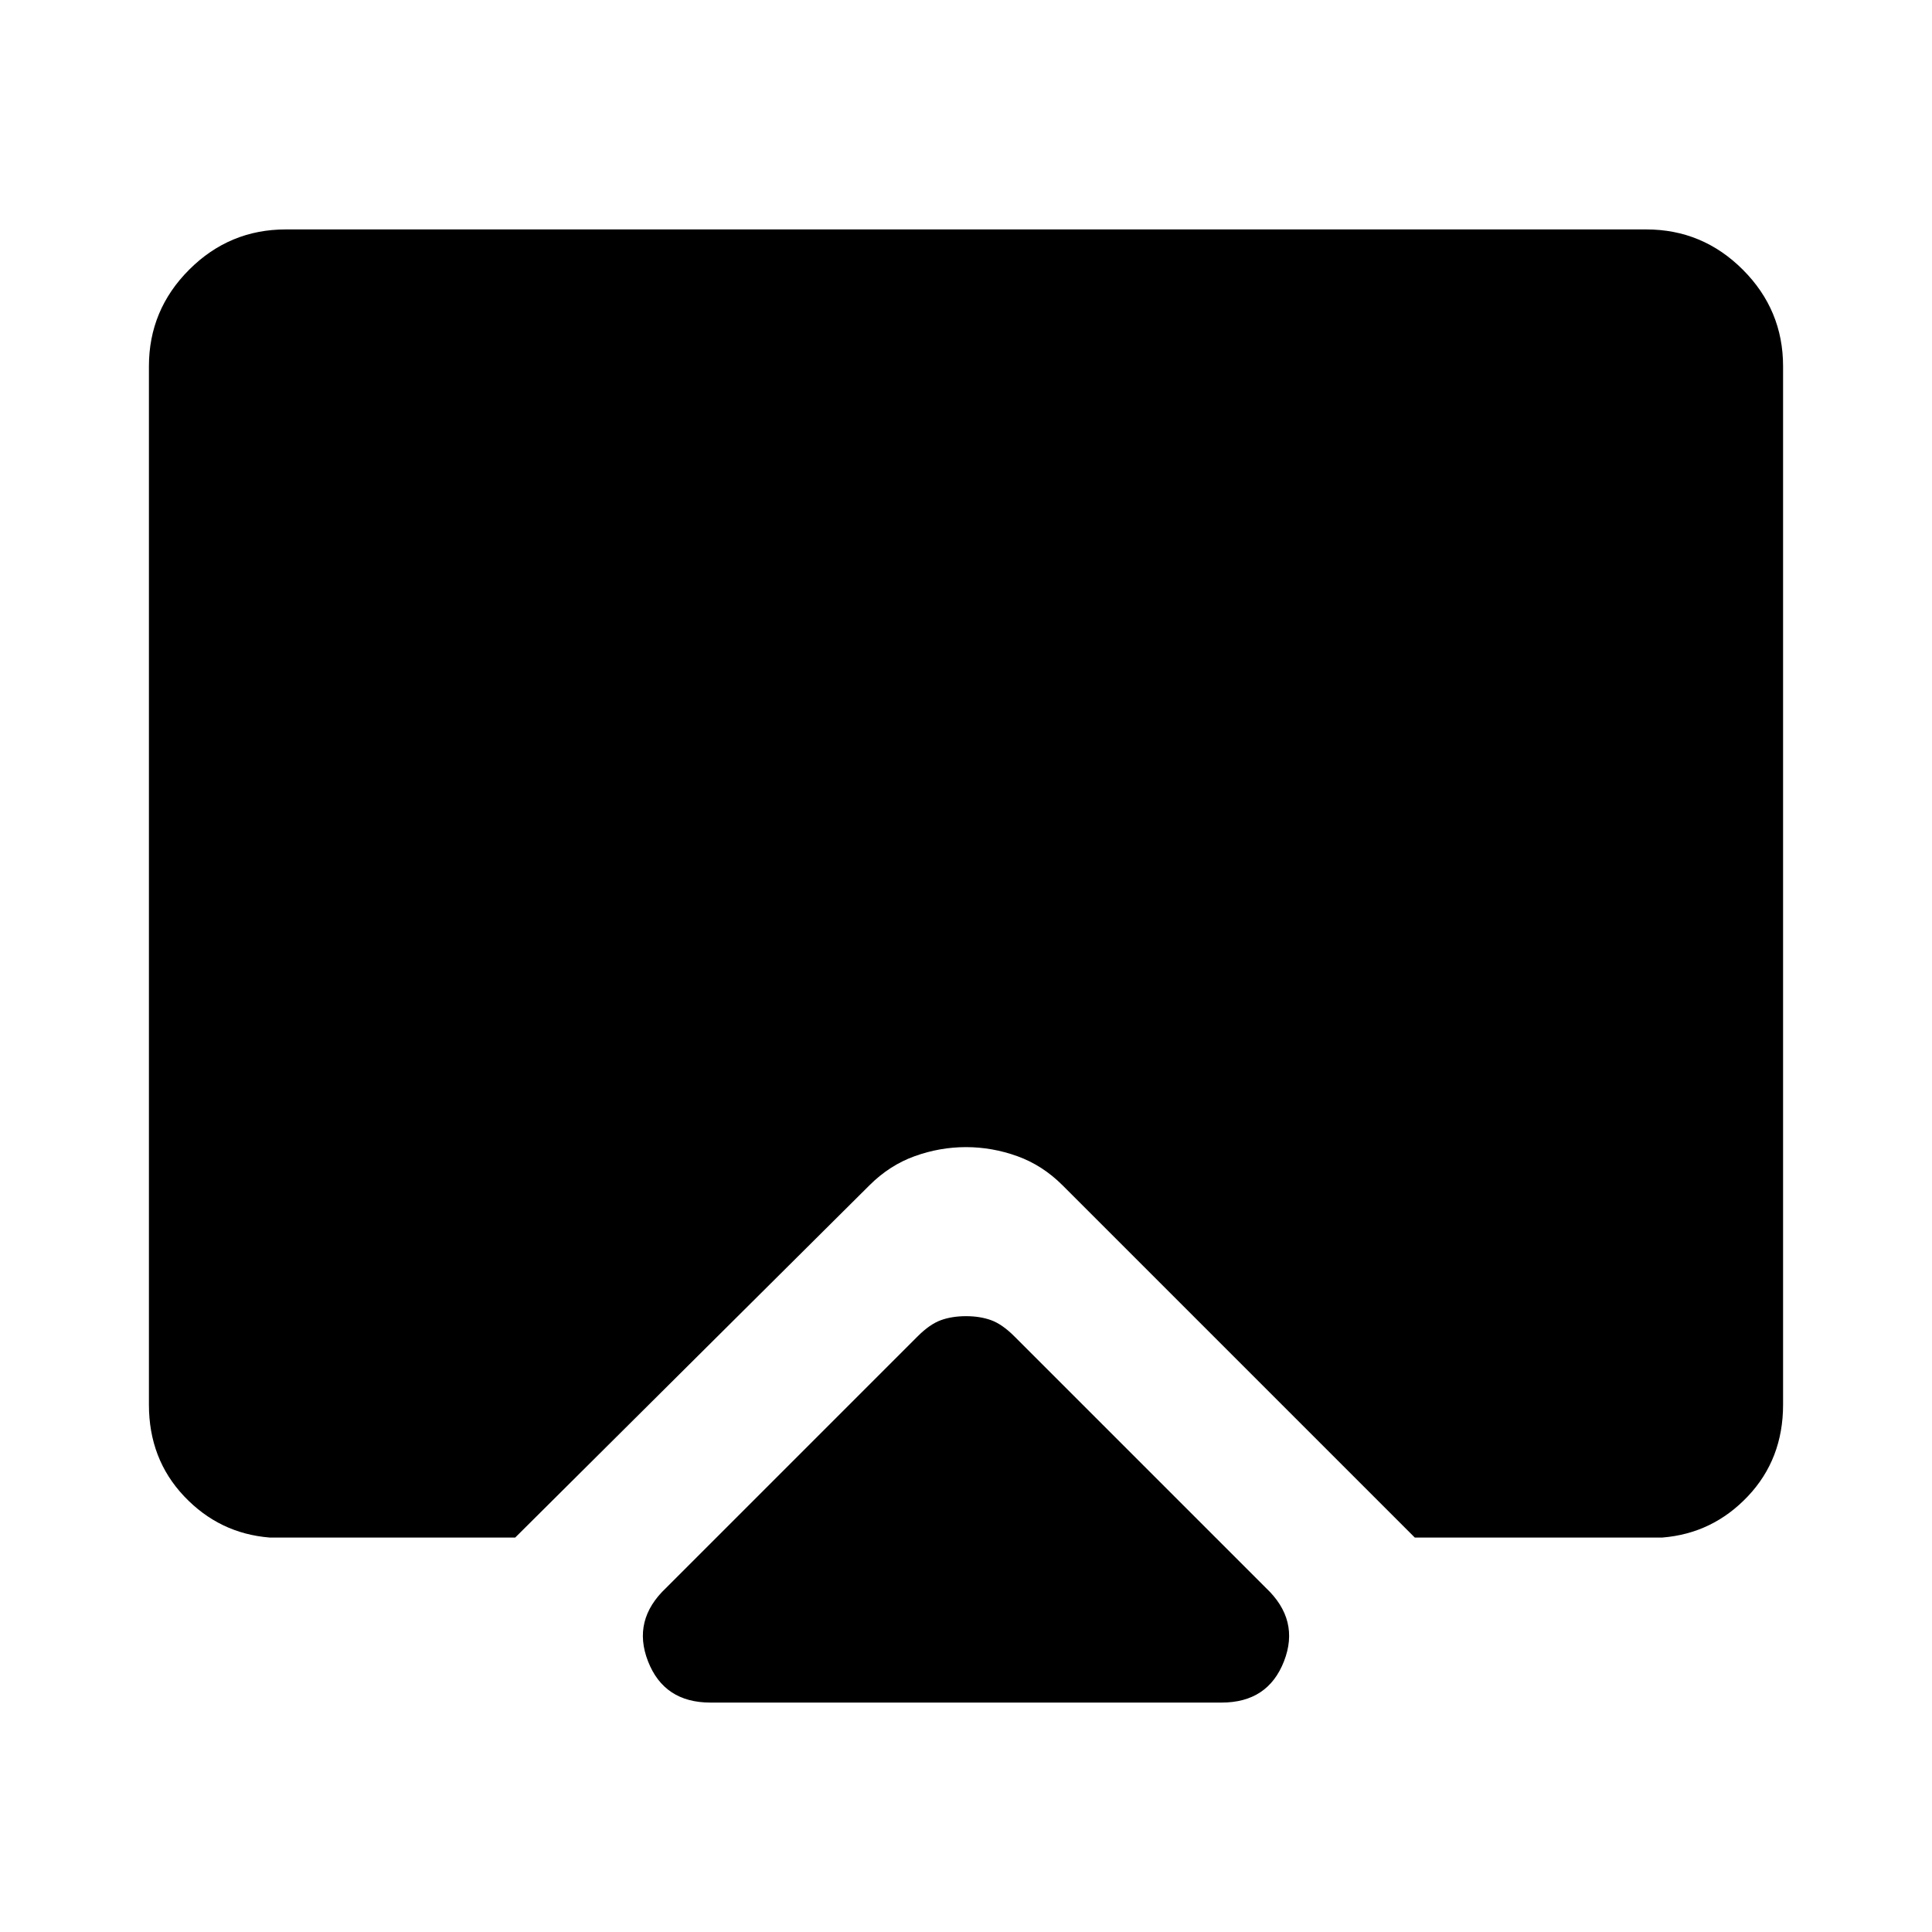 <svg xmlns="http://www.w3.org/2000/svg" height="48" width="48"><path d="M17.65 42.3Q16.5 42.3 16.1 41.275Q15.7 40.25 16.55 39.45L22.8 33.2Q23.1 32.9 23.375 32.8Q23.65 32.7 24 32.7Q24.35 32.7 24.625 32.8Q24.9 32.9 25.2 33.2L31.45 39.45Q32.3 40.25 31.9 41.275Q31.5 42.3 30.35 42.3ZM6.7 38.2Q5.45 38.1 4.575 37.175Q3.7 36.25 3.7 34.9V9.1Q3.7 7.7 4.7 6.7Q5.7 5.7 7.1 5.7H40.9Q42.3 5.7 43.3 6.7Q44.3 7.7 44.3 9.1V34.9Q44.3 36.25 43.425 37.175Q42.55 38.1 41.3 38.2H35.15L26.4 29.45Q25.9 28.95 25.275 28.725Q24.65 28.5 24 28.5Q23.35 28.5 22.725 28.725Q22.1 28.95 21.6 29.45L12.8 38.2Z"/></svg>
